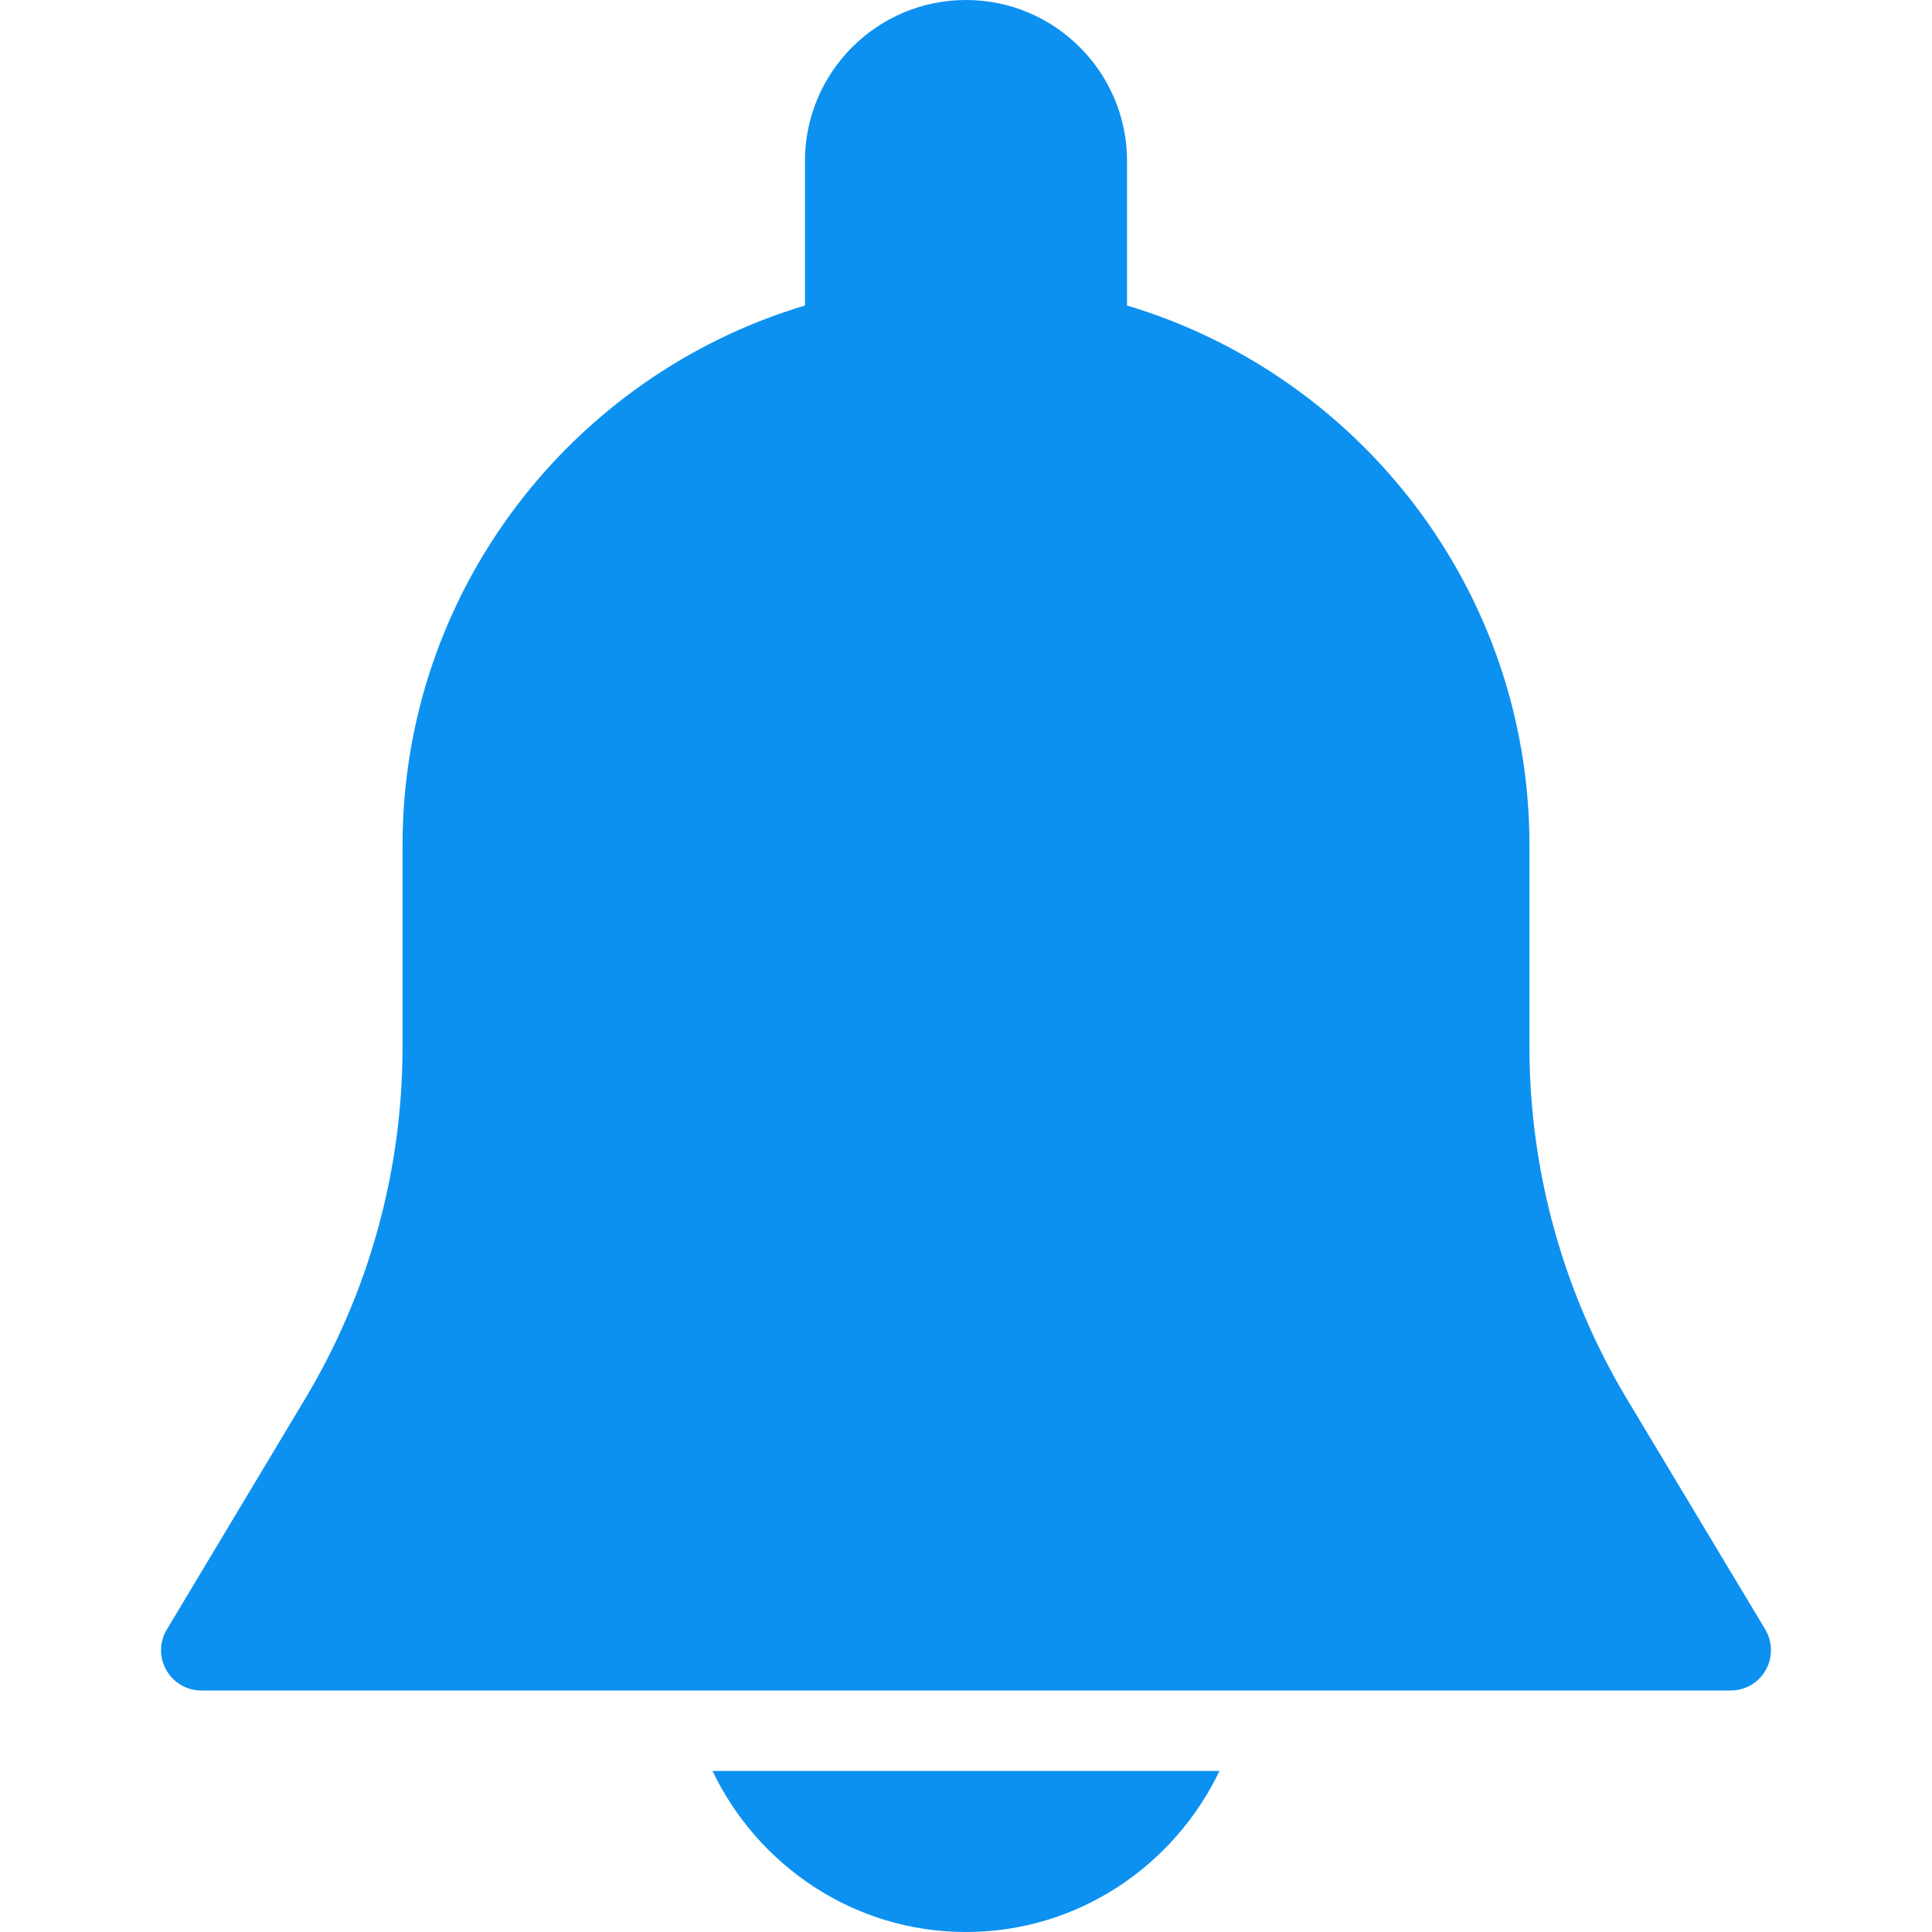 <svg width="14" height="14" viewBox="0 0 14 14" fill="none" xmlns="http://www.w3.org/2000/svg">
<path d="M12.792 11.808L11.79 10.139C11.328 9.368 11.083 8.486 11.083 7.587V6.125C11.083 4.279 9.851 2.717 8.167 2.214V1.167C8.167 0.523 7.643 0 7 0C6.356 0 5.833 0.523 5.833 1.167V2.214C4.149 2.717 2.917 4.279 2.917 6.125V7.587C2.917 8.486 2.672 9.368 2.21 10.138L1.209 11.808C1.154 11.898 1.153 12.01 1.205 12.102C1.257 12.193 1.353 12.25 1.458 12.25H12.542C12.647 12.25 12.743 12.194 12.795 12.102C12.847 12.011 12.845 11.898 12.792 11.808Z" fill="#0C91F1"/>
<path d="M5.163 12.833C5.492 13.52 6.189 14 7 14C7.811 14 8.508 13.52 8.837 12.833H5.163Z" fill="#0C91F1"/>
</svg>
